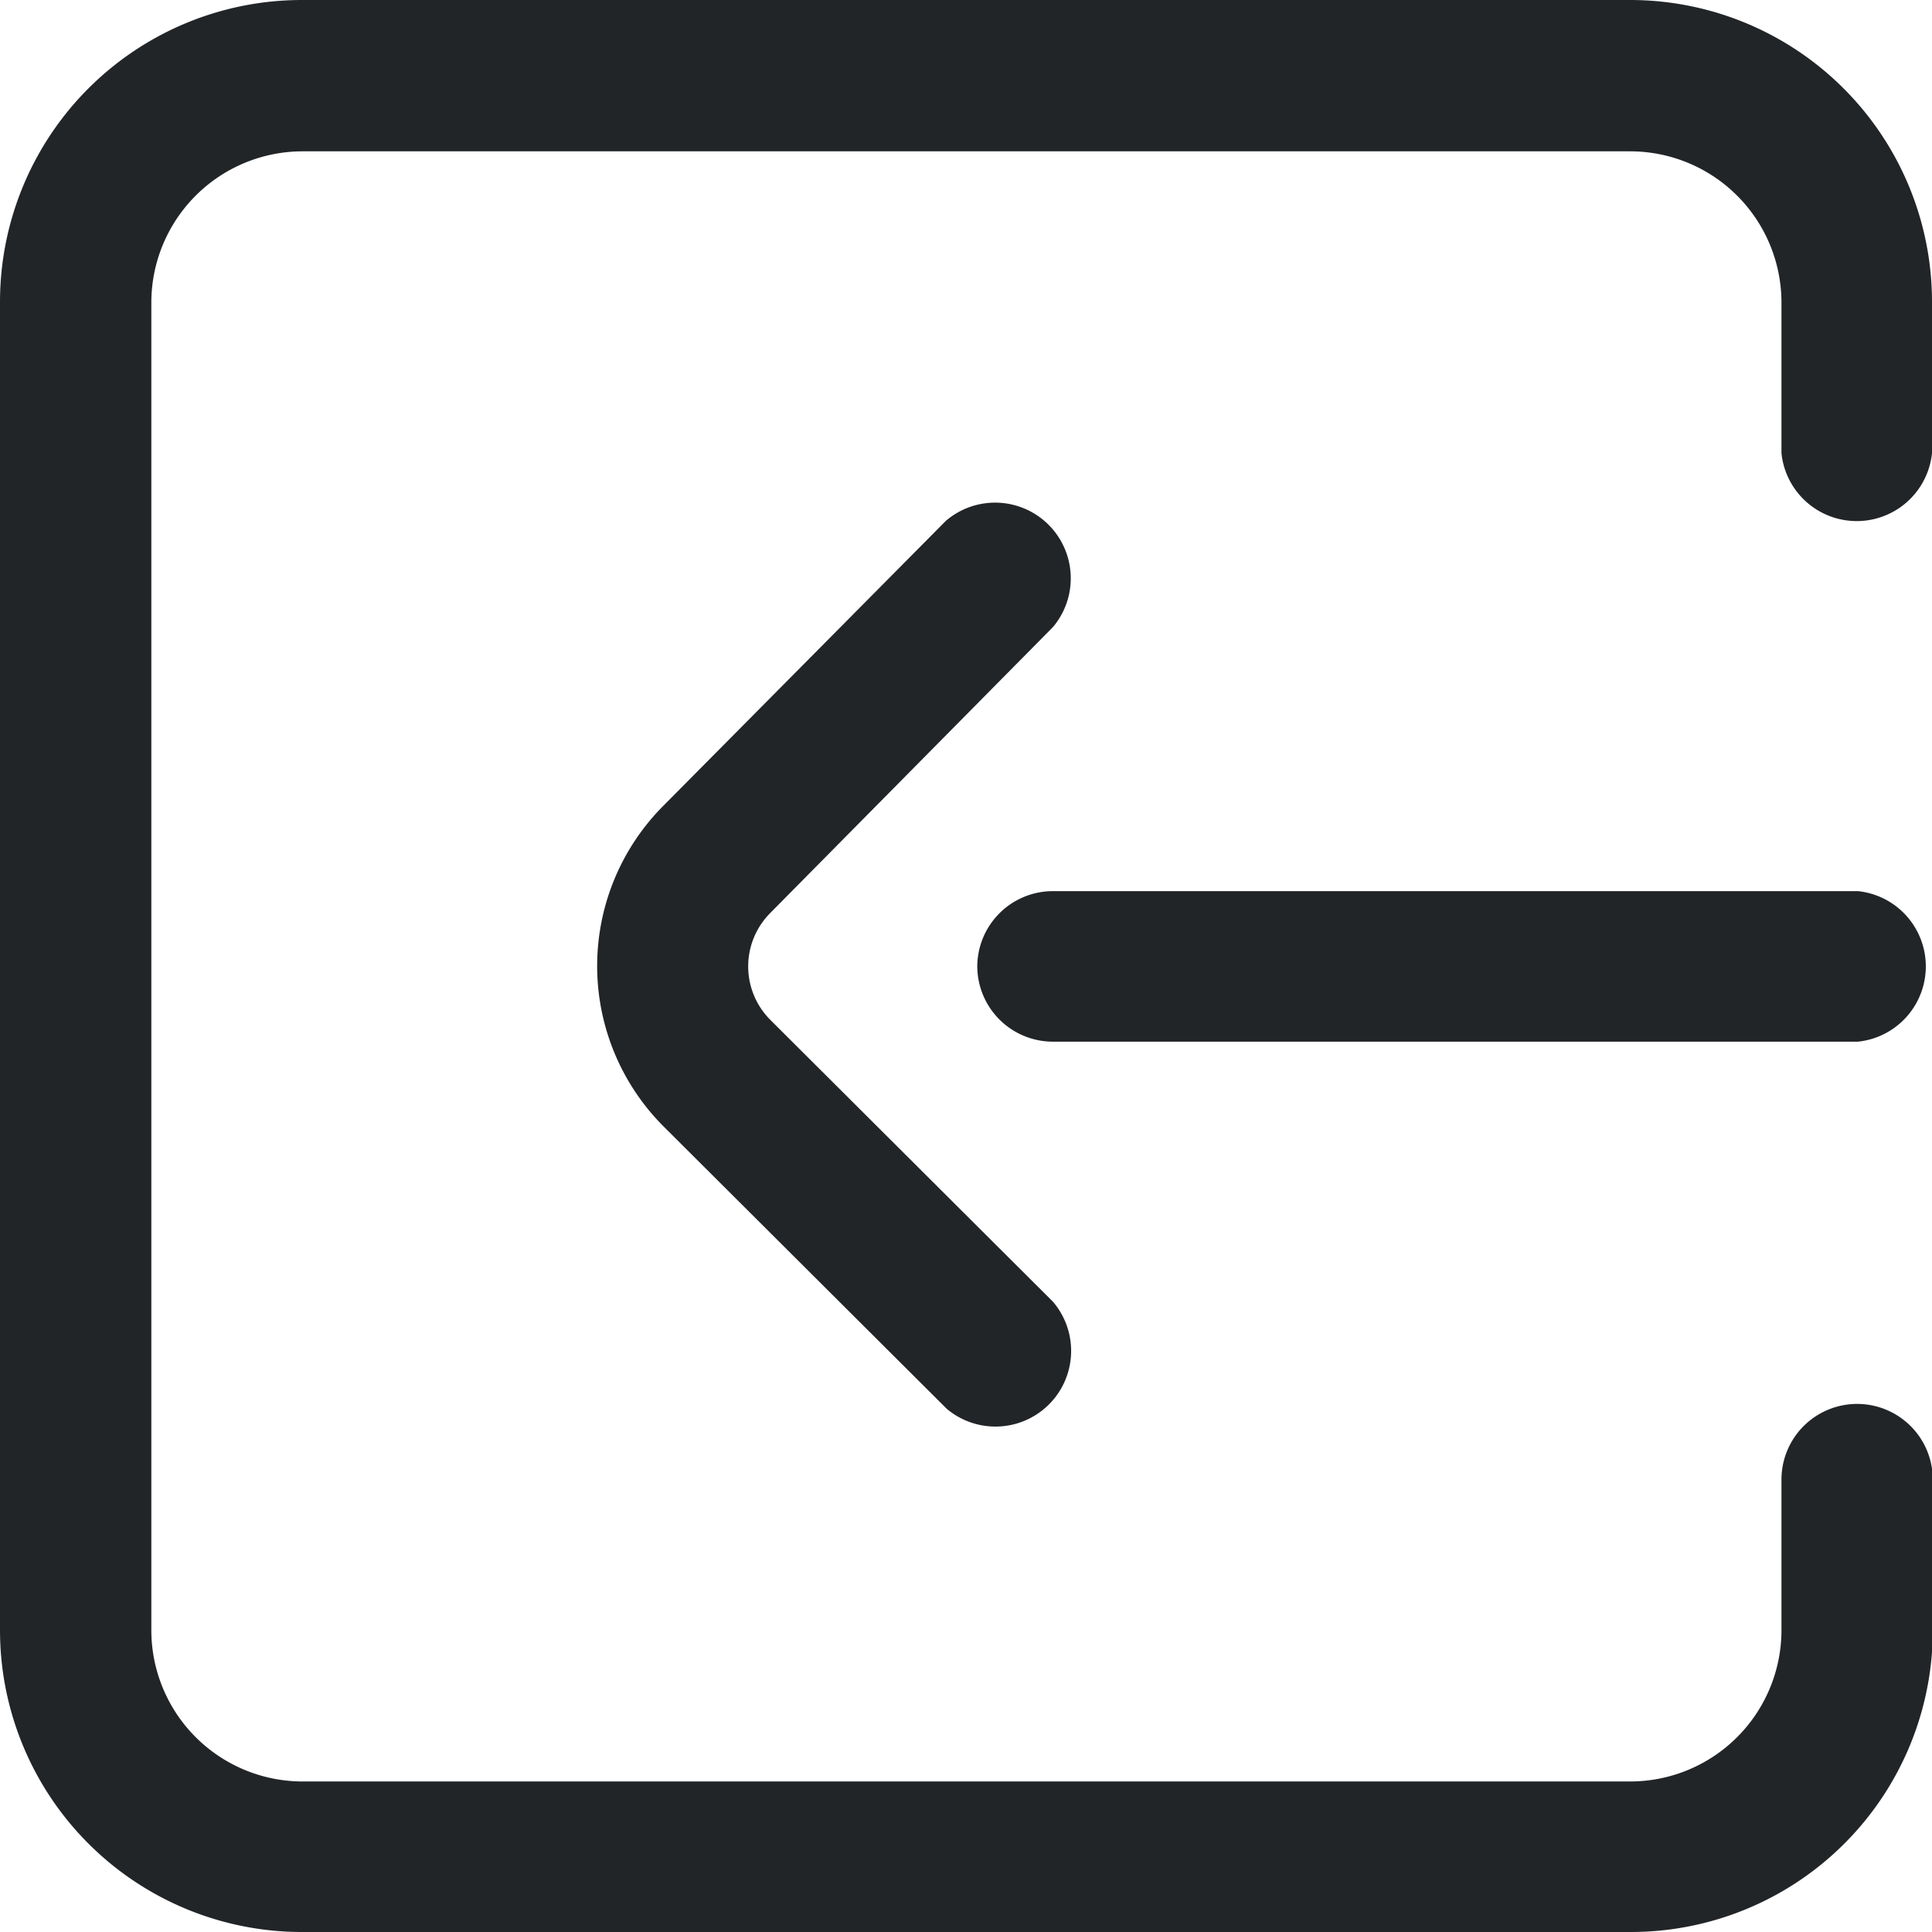<svg id="Layer_1" data-name="Layer 1" xmlns="http://www.w3.org/2000/svg" viewBox="0 0 24 24"><defs><style>.cls-1{fill:#222528;}</style></defs><title>login</title><path class="cls-1" d="M3.75,0h16.5A3.75,3.75,0,0,1,24,3.75V5.63a.94.94,0,0,1-1.87,0V3.75a1.88,1.88,0,0,0-1.87-1.87H3.75A1.88,1.88,0,0,0,1.88,3.75v16.5a1.88,1.88,0,0,0,1.87,1.88h16.5a1.88,1.88,0,0,0,1.88-1.87V18.38a.94.94,0,0,1,1.88,0v1.88A3.75,3.75,0,0,1,20.25,24H3.75A3.75,3.75,0,0,1,0,20.25V3.75A3.75,3.75,0,0,1,3.75,0Zm8,6.47L8.25,10a2.82,2.82,0,0,0,0,4l3.51,3.5a.94.94,0,0,0,1.32-1.33l-3.51-3.5a.94.94,0,0,1,0-1.33h0l3.51-3.55a.94.94,0,0,0-1.33-1.32ZM12.14,12a.94.94,0,0,0,.94.94h10a.94.94,0,0,0,0-1.87h-10a.94.94,0,0,0-.94.94Z"/></svg>